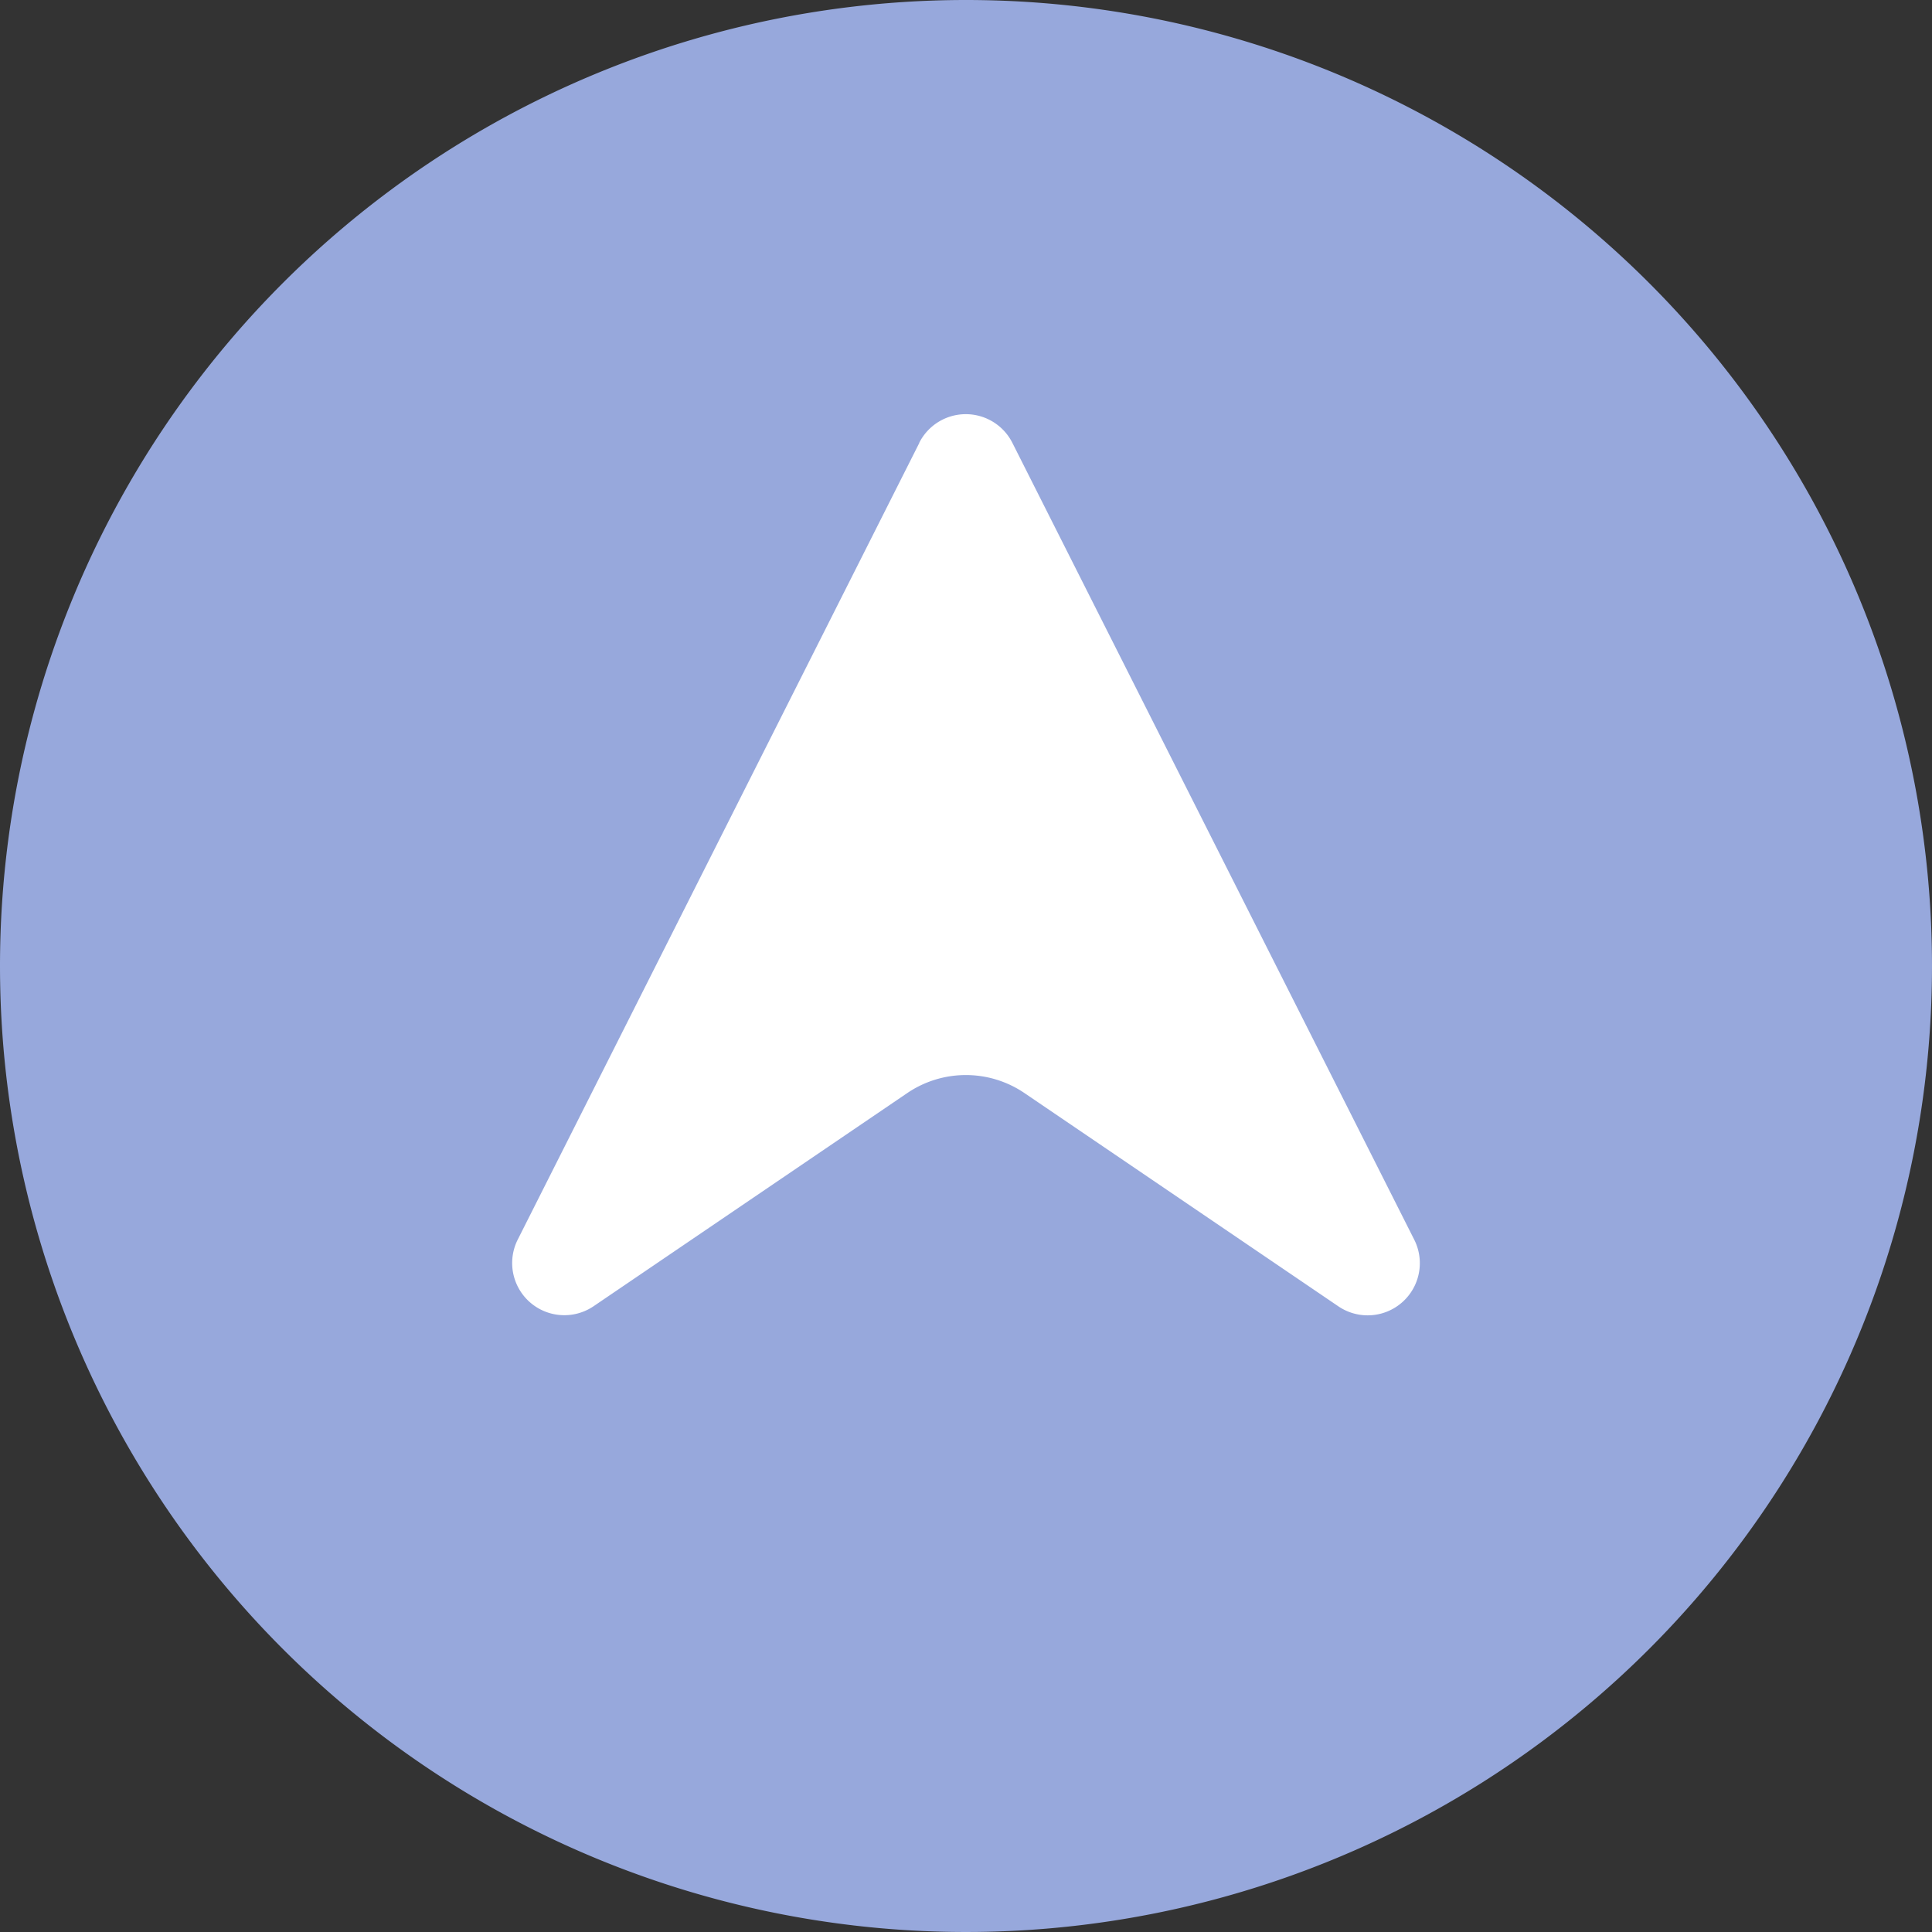 <svg xmlns="http://www.w3.org/2000/svg" width="14" height="14" viewBox="0 0 14 14">
  <rect x="0" y="0" width="14" height="14" fill="#333333" stroke="none"/>
  <path id="Path_51255" data-name="Path 51255" d="M7,0A7,7,0,1,1,0,7,7,7,0,0,1,7,0Z" fill="#97a8dc"/>
  <g id="Group_97264" data-name="Group 97264" transform="translate(3312 -10938.999)">
    <path id="Path_33425" data-name="Path 33425" d="M8,4A4,4,0,1,1,4,0,4,4,0,0,1,8,4" transform="translate(-3309 10942)" fill="#fff" opacity="0"/>
    <path id="Path_33426" data-name="Path 33426" d="M4.726.208,1.816,5.981a.378.378,0,0,0,.55.483L4.638,4.92a.756.756,0,0,1,.85,0L7.762,6.465a.378.378,0,0,0,.55-.483L5.4.208a.378.378,0,0,0-.675,0" transform="translate(-3310.064 10942)" fill="#fff"/>
  </g>
</svg>
